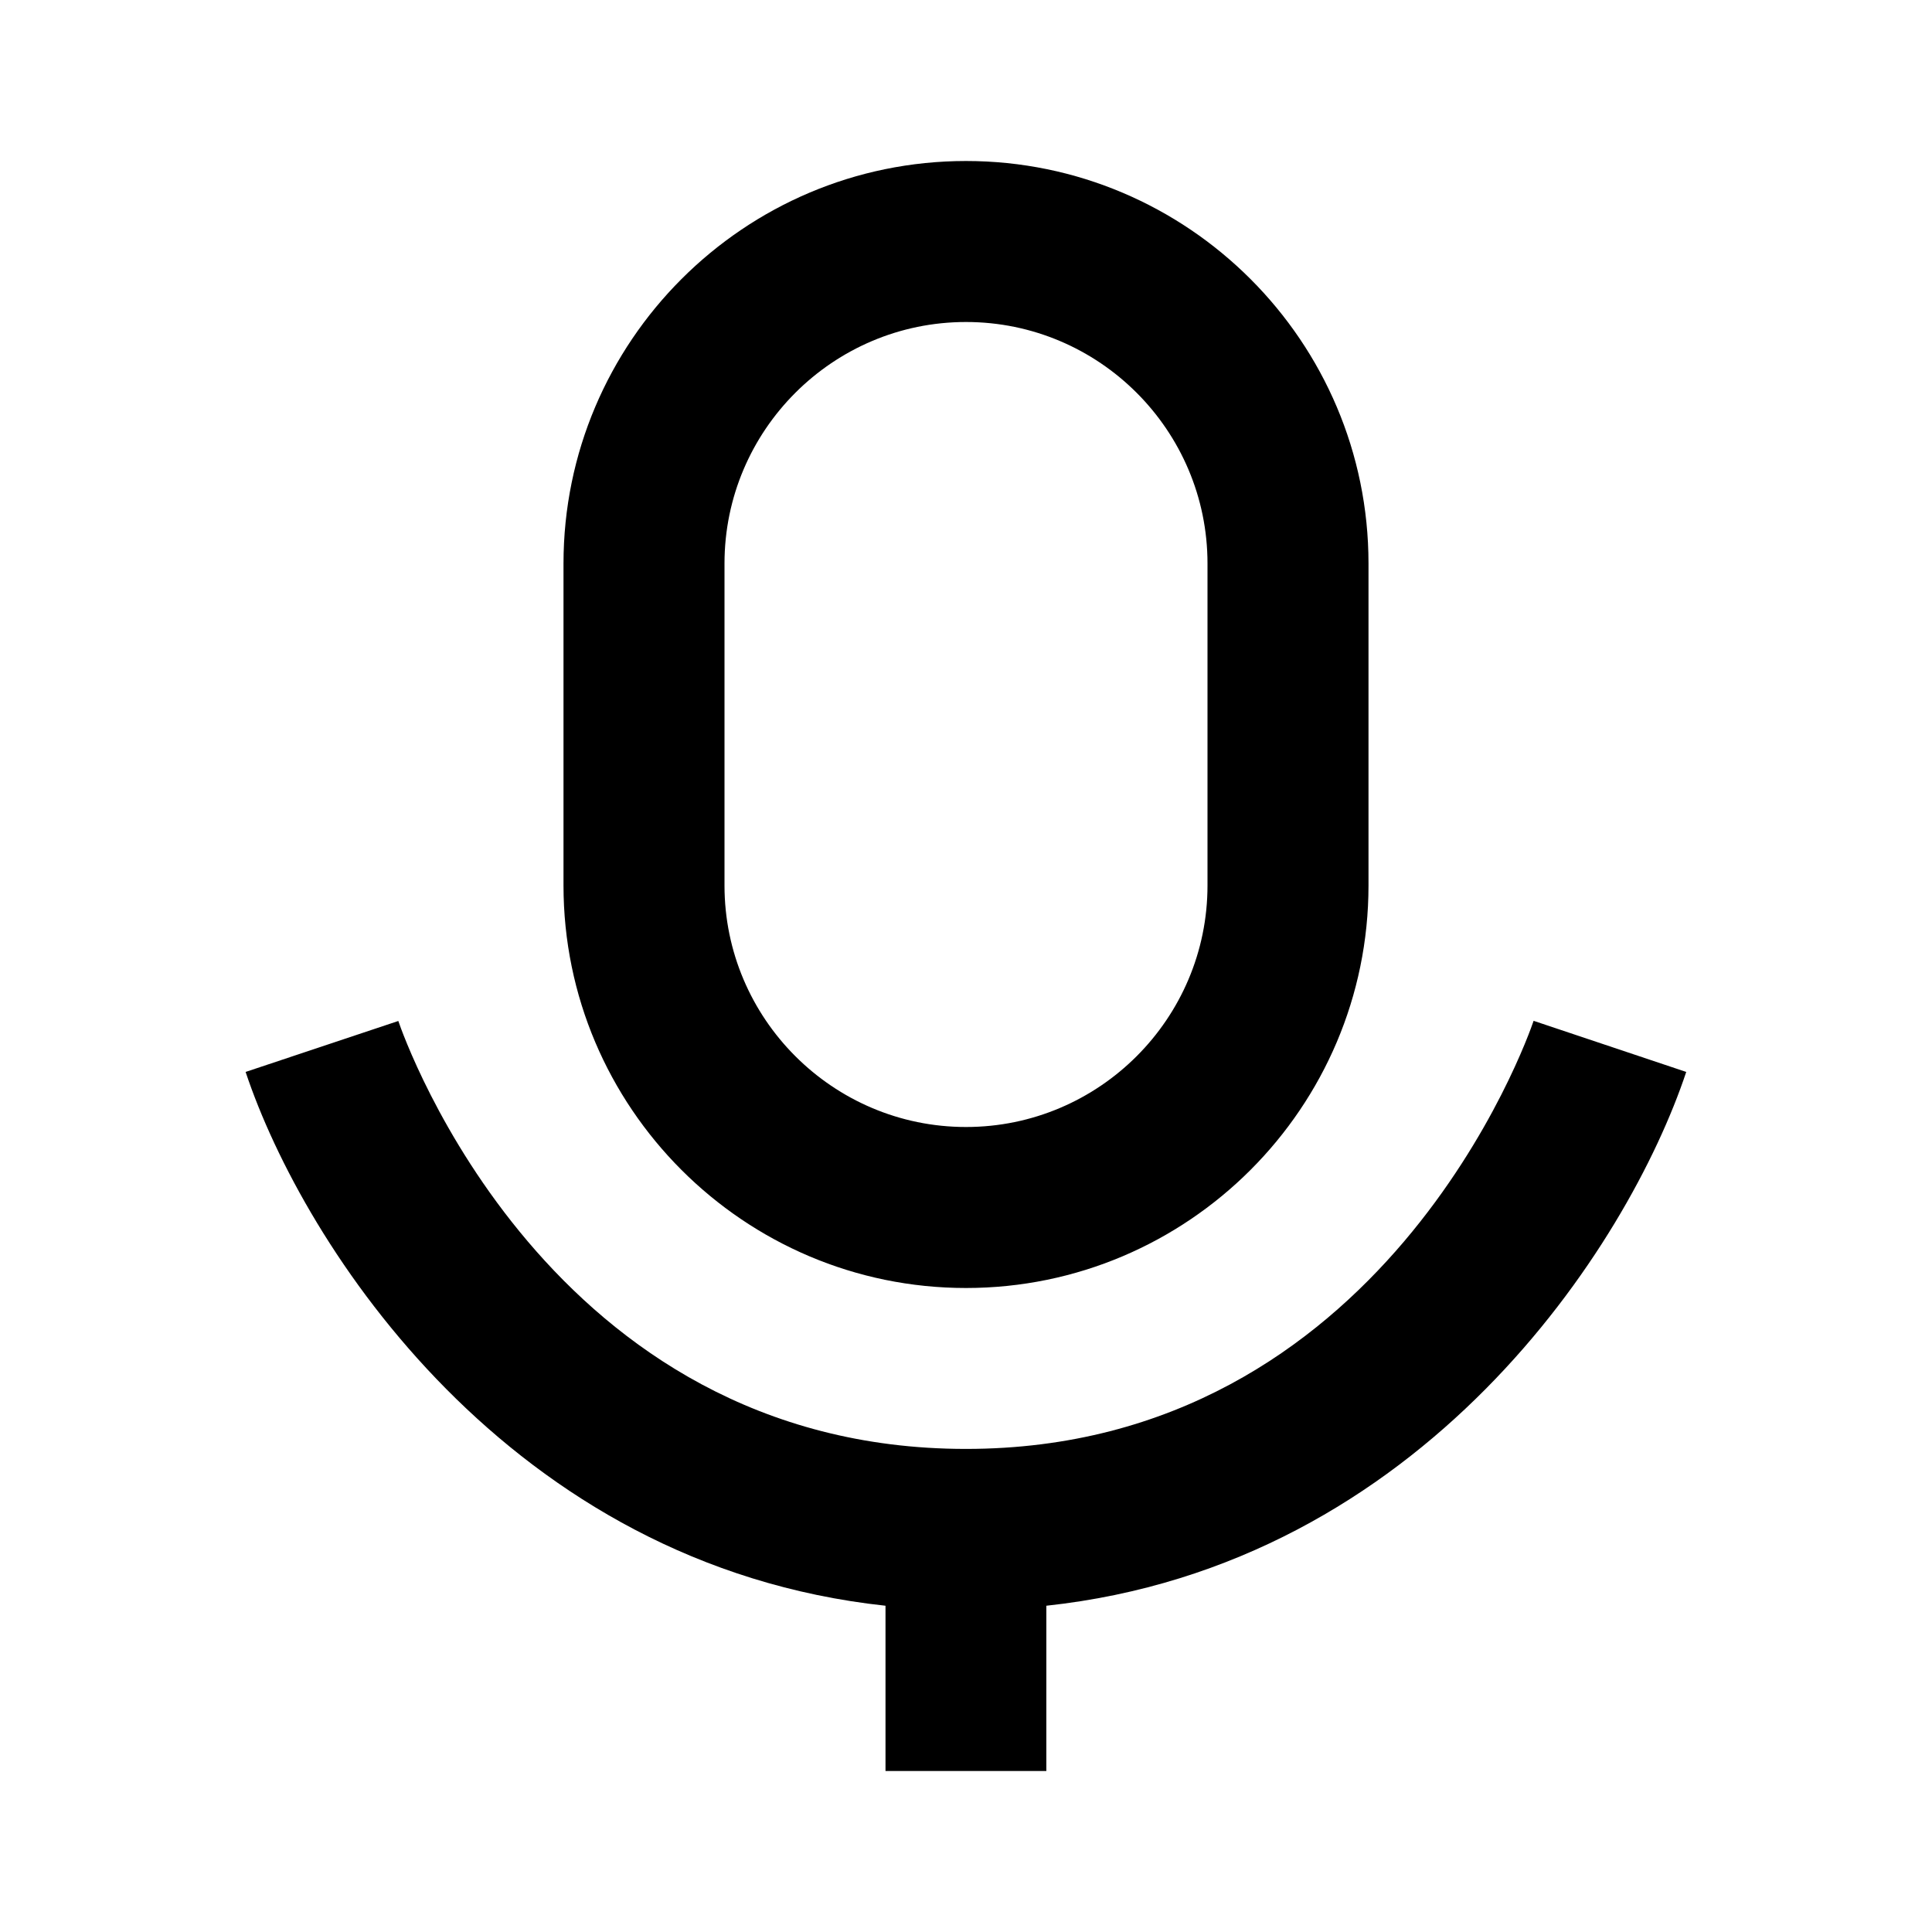 <?xml version="1.0" encoding="UTF-8"?>
<svg xmlns="http://www.w3.org/2000/svg" width="24" height="24" viewBox="0 0 24 24">
    <path d="M13 22h-2v-2.053c-4.677-.504-7.228-4.469-7.949-6.631l1.897-.633c.073.215 1.865 5.316 7.051 5.316s6.979-5.102 7.052-5.318l1.896.635c-.721 2.162-3.271 6.127-7.949 6.631V22H13Zm-1-6c-2.757 0-5-2.243-5-5V7c0-2.757 2.243-5 5-5s5 2.243 5 5v4c0 2.757-2.243 5-5 5Zm0-12c-1.654 0-3 1.346-3 3v4c0 1.654 1.346 3 3 3s3-1.346 3-3V7c0-1.654-1.346-3-3-3Z"/>
</svg>

